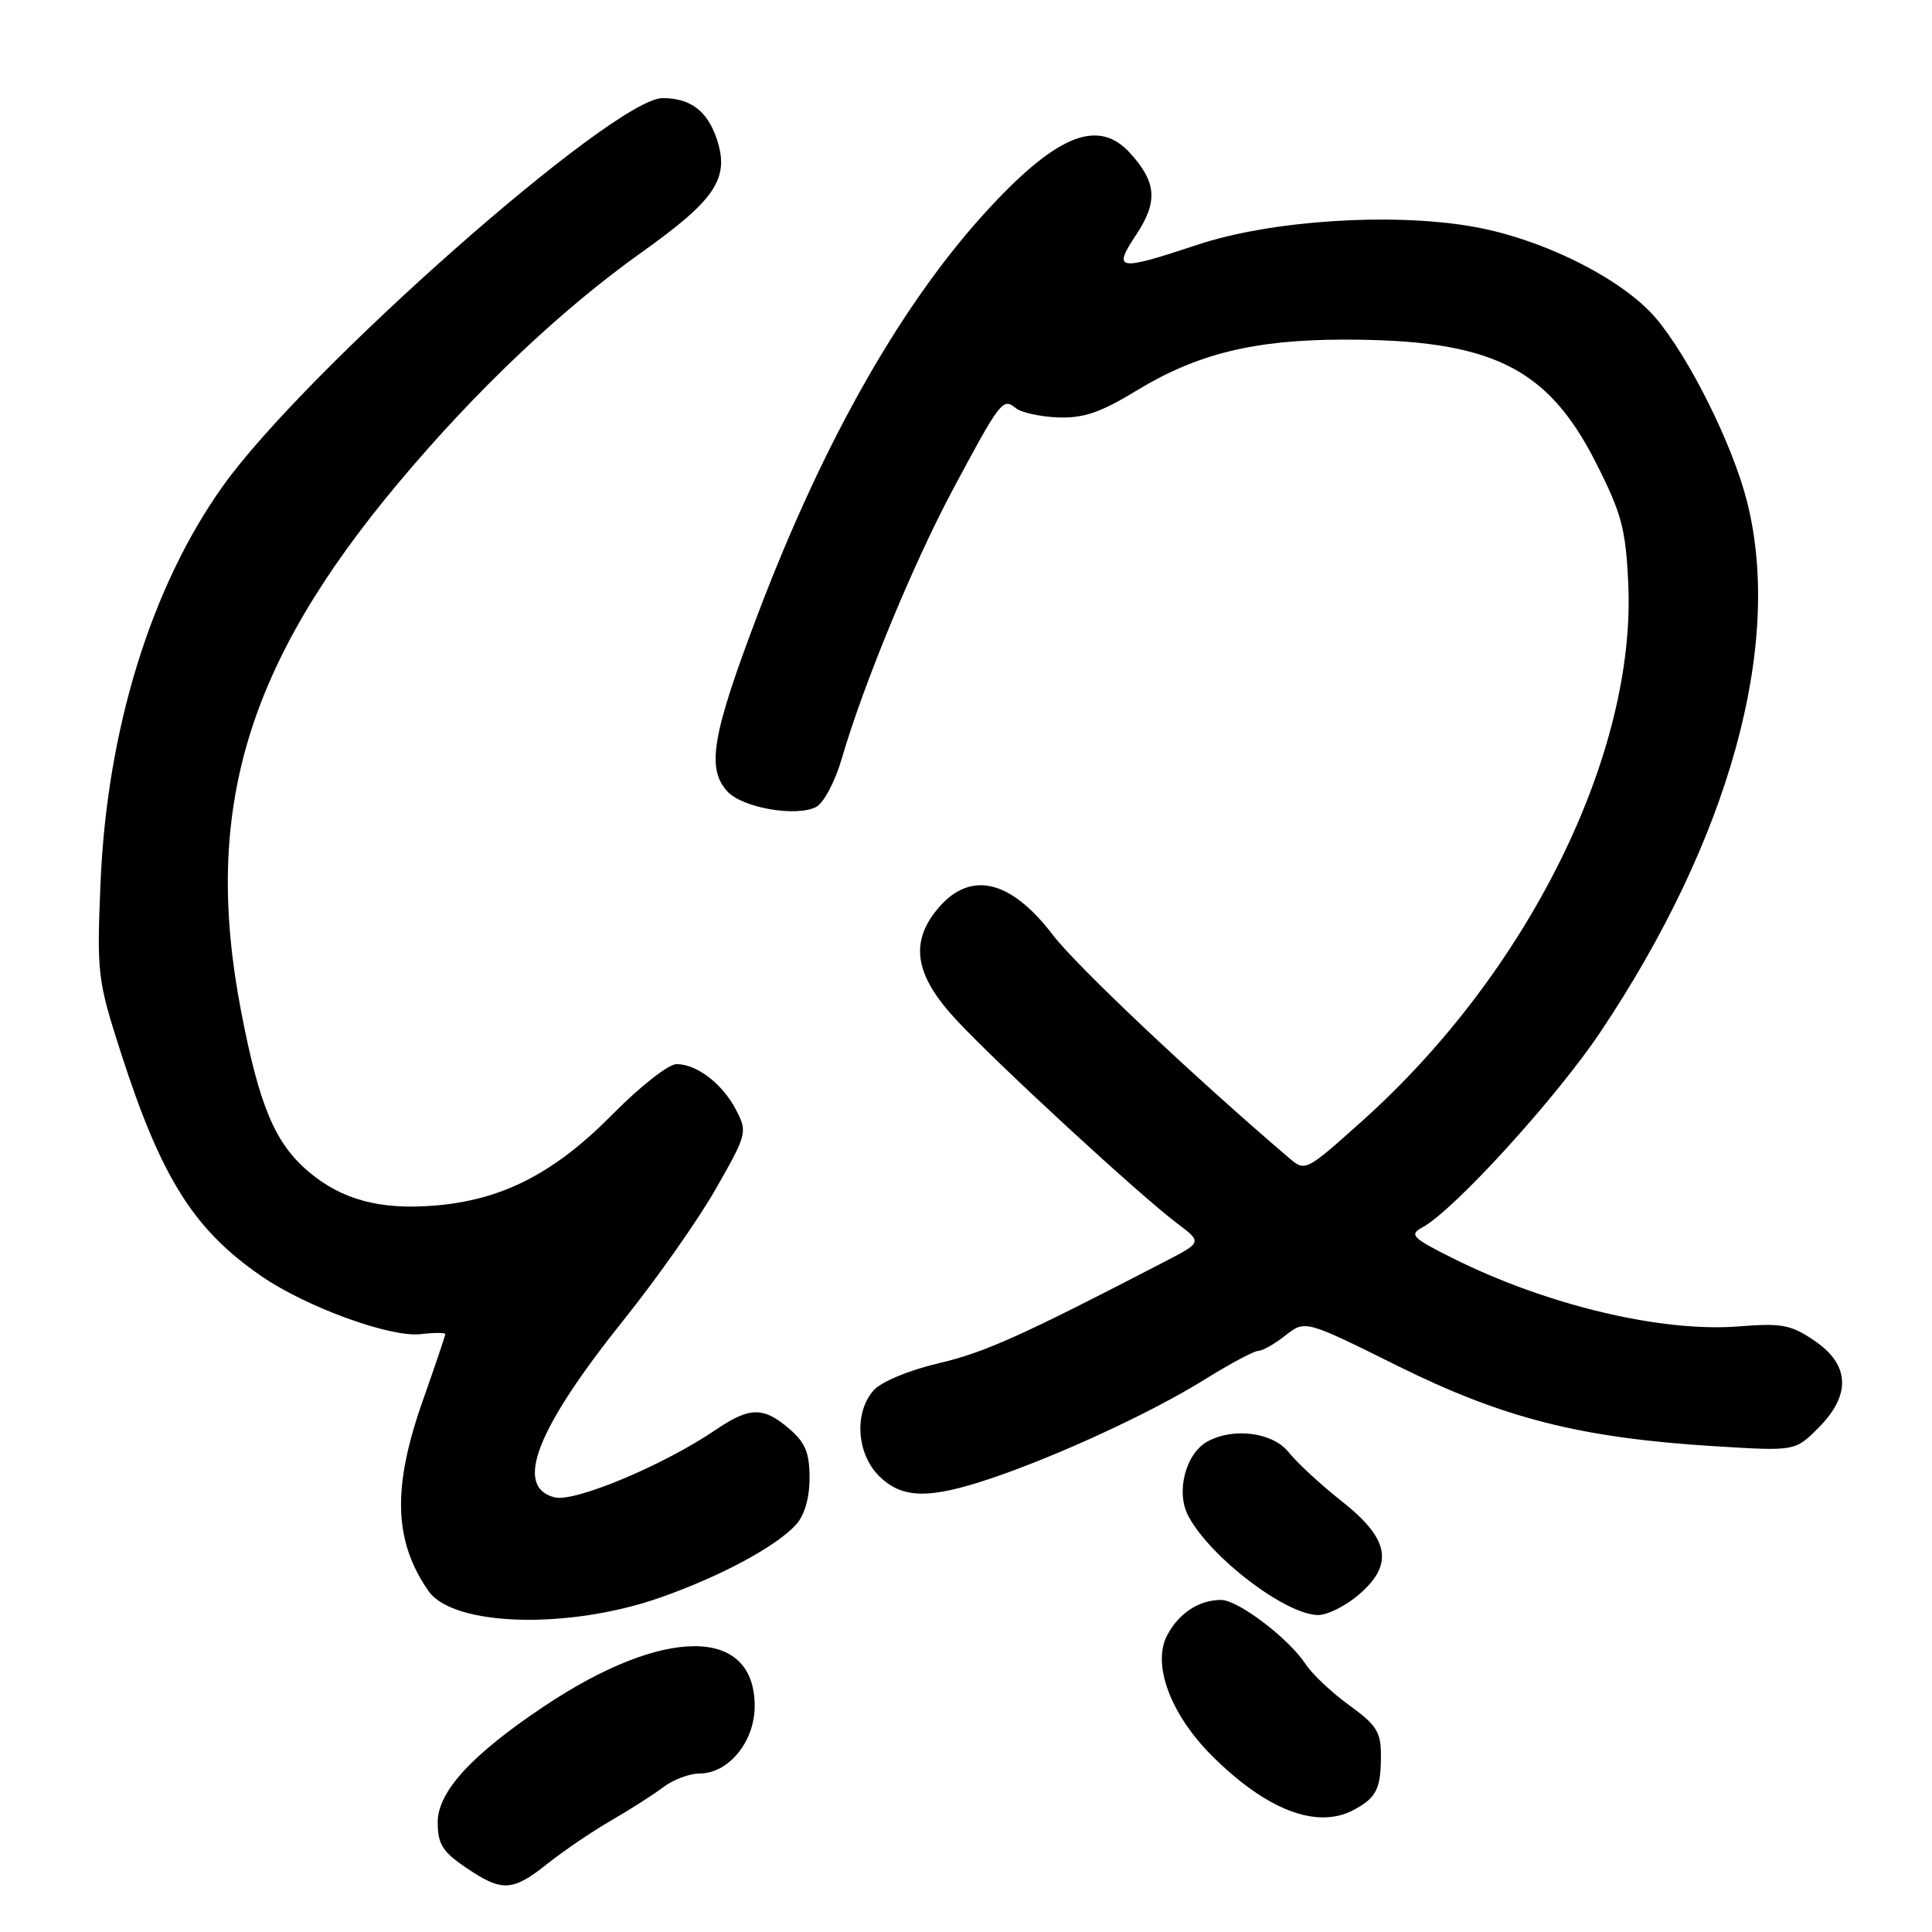 <?xml version="1.0" encoding="UTF-8" standalone="no"?>
<!DOCTYPE svg PUBLIC "-//W3C//DTD SVG 1.1//EN" "http://www.w3.org/Graphics/SVG/1.1/DTD/svg11.dtd" >
<svg xmlns="http://www.w3.org/2000/svg" xmlns:xlink="http://www.w3.org/1999/xlink" version="1.1" viewBox="0 0 256 256">
 <g >
 <path fill="currentColor"
d=" M 72.61 246.90 C 74.75 245.20 78.53 242.64 81.00 241.21 C 83.47 239.79 86.57 237.81 87.88 236.81 C 89.20 235.82 91.35 235.00 92.68 235.00 C 96.55 235.00 100.00 230.78 100.00 226.05 C 100.00 215.48 87.97 215.49 72.13 226.07 C 62.50 232.50 58.00 237.40 58.00 241.46 C 58.00 244.34 58.63 245.36 61.73 247.46 C 66.54 250.73 67.90 250.66 72.61 246.90 Z  M 179.32 239.85 C 182.35 238.25 182.97 237.06 182.98 232.76 C 183.00 229.50 182.45 228.62 178.79 225.96 C 176.48 224.29 173.88 221.84 173.02 220.53 C 170.77 217.10 164.06 212.00 161.80 212.00 C 158.86 212.00 156.19 213.76 154.64 216.71 C 152.64 220.54 155.10 227.15 160.55 232.61 C 167.78 239.83 174.46 242.41 179.32 239.85 Z  M 87.50 211.68 C 95.50 208.87 102.86 204.91 105.48 202.02 C 106.61 200.78 107.27 198.48 107.27 195.84 C 107.27 192.51 106.71 191.15 104.58 189.32 C 101.16 186.38 99.34 186.40 94.85 189.45 C 87.97 194.13 76.17 199.08 73.50 198.41 C 68.04 197.04 71.07 189.32 82.82 174.67 C 87.14 169.27 92.58 161.53 94.89 157.46 C 98.97 150.30 99.05 149.99 97.55 147.10 C 95.75 143.62 92.35 141.00 89.64 141.00 C 88.58 141.00 84.78 143.99 81.18 147.64 C 73.45 155.48 66.53 159.03 57.53 159.75 C 50.35 160.33 45.31 158.97 40.93 155.29 C 36.44 151.51 34.36 146.57 31.93 133.91 C 26.85 107.42 32.62 88.07 52.78 64.00 C 63.03 51.75 74.33 41.05 85.00 33.45 C 94.81 26.47 96.70 23.64 94.99 18.46 C 93.75 14.71 91.50 13.00 87.80 13.00 C 81.33 13.00 40.51 49.02 29.53 64.41 C 20.01 77.75 14.16 96.73 13.32 117.00 C 12.82 129.04 12.92 129.86 16.02 139.50 C 21.36 156.08 25.66 162.92 34.64 169.10 C 40.60 173.20 51.73 177.25 55.74 176.78 C 57.53 176.57 59.00 176.57 59.00 176.78 C 59.00 176.99 57.65 180.98 56.00 185.66 C 51.96 197.12 52.18 204.21 56.78 210.82 C 60.06 215.52 75.36 215.95 87.50 211.68 Z  M 179.92 211.41 C 184.73 207.36 184.17 203.97 177.87 198.99 C 175.04 196.76 171.86 193.82 170.79 192.47 C 168.71 189.82 163.54 189.10 160.04 190.98 C 157.12 192.54 155.77 197.66 157.44 200.84 C 160.30 206.31 170.37 213.99 174.67 214.00 C 175.87 214.00 178.23 212.83 179.92 211.41 Z  M 131.27 195.91 C 140.20 192.90 152.55 187.19 159.61 182.80 C 162.97 180.71 166.17 179.00 166.72 179.00 C 167.28 179.00 168.90 178.08 170.33 176.95 C 172.94 174.90 172.94 174.90 185.22 181.00 C 199.20 187.93 209.47 190.54 227.18 191.63 C 237.86 192.29 237.86 192.29 240.93 189.22 C 245.30 184.85 245.13 180.84 240.44 177.66 C 237.33 175.54 236.10 175.30 230.47 175.75 C 220.21 176.58 204.95 172.95 192.50 166.72 C 187.08 164.01 186.69 163.61 188.50 162.62 C 192.71 160.32 206.23 145.47 212.07 136.74 C 229.17 111.18 236.29 85.41 231.49 66.46 C 229.58 58.90 223.79 47.28 219.36 42.10 C 214.86 36.85 204.15 31.54 194.89 29.98 C 184.12 28.16 168.32 29.23 158.71 32.42 C 148.02 35.96 147.40 35.86 150.57 31.07 C 153.46 26.71 153.25 24.12 149.71 20.25 C 145.58 15.73 140.24 17.78 131.36 27.28 C 119.79 39.64 109.20 58.18 100.33 81.61 C 94.35 97.40 93.60 101.80 96.36 104.85 C 98.35 107.05 105.56 108.30 108.17 106.91 C 109.16 106.38 110.67 103.51 111.54 100.52 C 114.35 90.83 121.00 74.72 126.19 65.00 C 132.52 53.15 132.89 52.67 134.57 54.06 C 135.29 54.66 137.82 55.22 140.19 55.31 C 143.57 55.43 145.81 54.67 150.58 51.77 C 158.61 46.87 166.24 45.00 178.16 45.00 C 197.58 45.00 205.03 48.64 211.43 61.24 C 214.86 67.99 215.41 70.03 215.75 77.24 C 216.83 99.85 202.49 128.85 180.49 148.54 C 172.97 155.27 172.96 155.28 170.75 153.39 C 158.21 142.69 142.64 127.99 139.52 123.90 C 133.76 116.35 128.31 115.24 123.98 120.75 C 120.54 125.13 121.35 129.39 126.75 135.18 C 132.25 141.09 150.95 158.31 155.91 162.05 C 159.30 164.60 159.30 164.60 154.40 167.14 C 135.32 177.03 130.53 179.19 124.41 180.63 C 120.41 181.57 116.76 183.09 115.75 184.24 C 113.16 187.17 113.50 192.59 116.45 195.55 C 119.50 198.59 123.04 198.68 131.27 195.91 Z "/>
</g>
</svg>